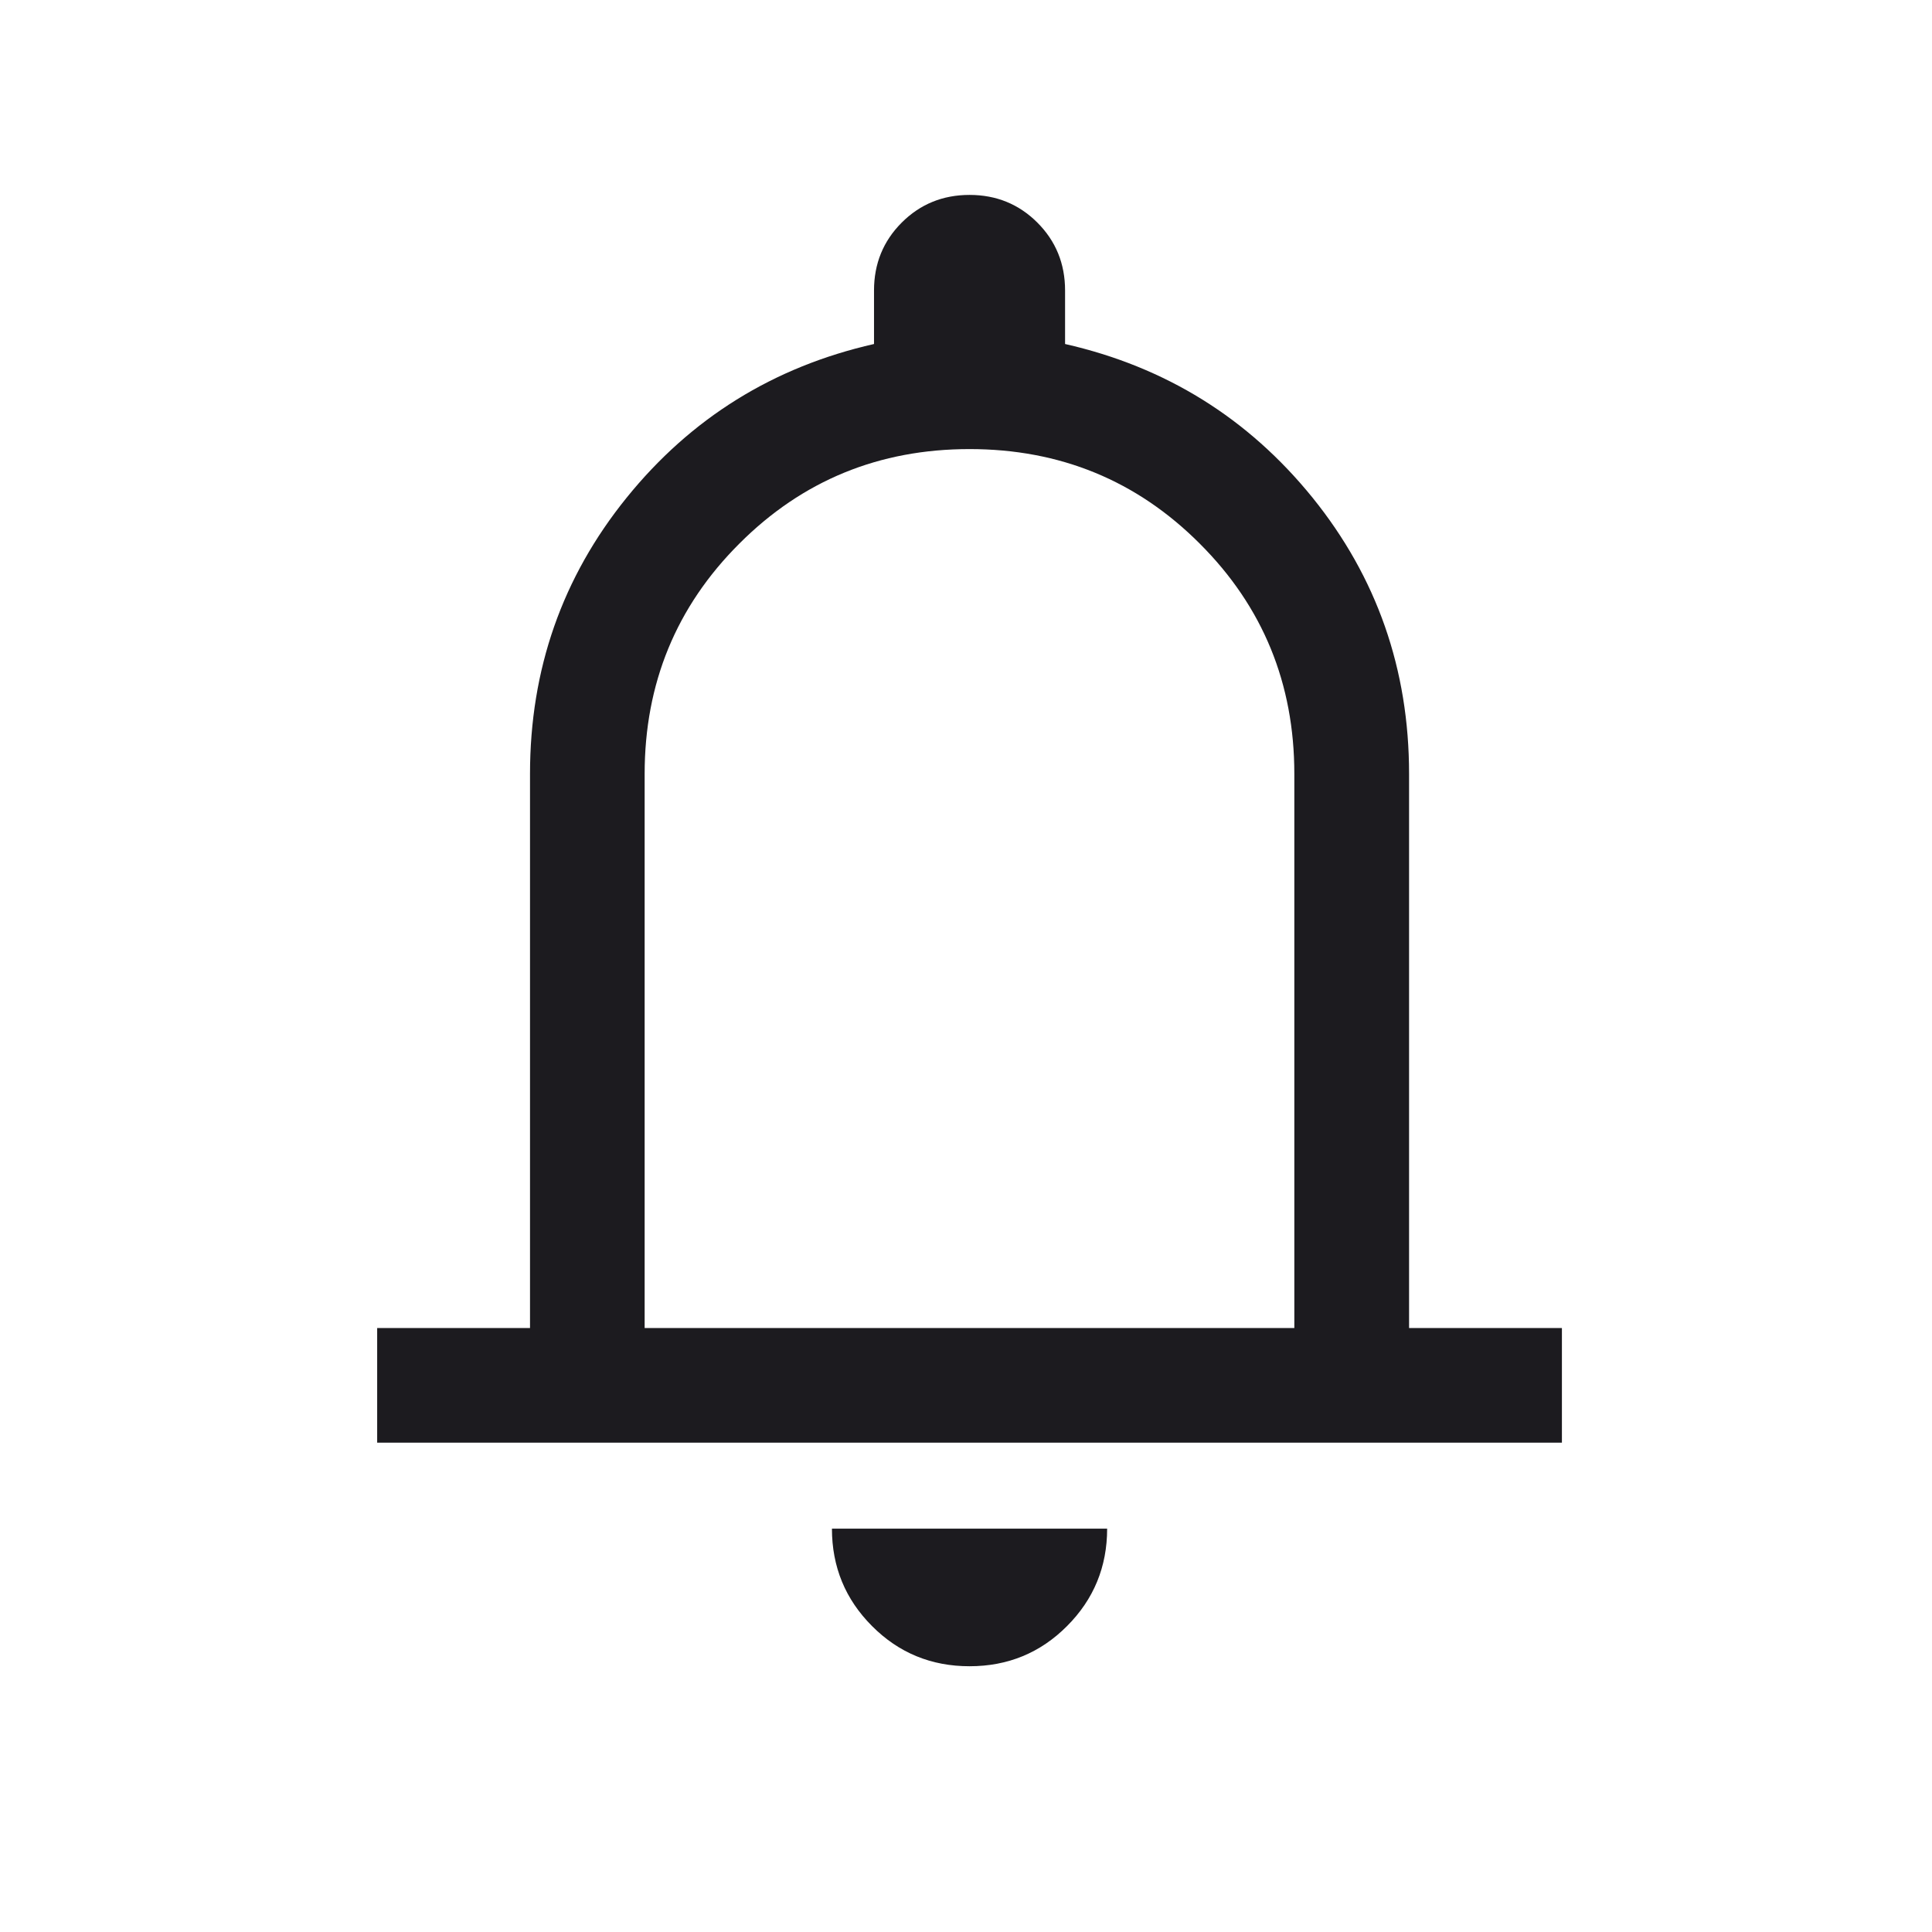 <svg width="18" height="18" viewBox="0 0 18 18" fill="none" xmlns="http://www.w3.org/2000/svg">
<mask id="mask0_449_1383" style="mask-type:alpha" maskUnits="userSpaceOnUse" x="0" y="0" width="18" height="18">
<rect x="0.488" width="17.091" height="17.091" fill="#D9D9D9"/>
</mask>
<g mask="url(#mask0_449_1383)">
<path d="M3.514 13.441V12.373H4.938V7.21C4.938 6.237 5.238 5.379 5.838 4.637C6.437 3.896 7.205 3.418 8.143 3.205V2.706C8.143 2.457 8.229 2.246 8.401 2.074C8.573 1.902 8.784 1.816 9.033 1.816C9.282 1.816 9.493 1.902 9.665 2.074C9.837 2.246 9.923 2.457 9.923 2.706V3.205C10.861 3.418 11.629 3.896 12.229 4.637C12.828 5.379 13.128 6.237 13.128 7.21V12.373H14.552V13.441H3.514ZM9.033 15.524C8.677 15.524 8.374 15.4 8.125 15.15C7.876 14.901 7.751 14.598 7.751 14.242H10.315C10.315 14.598 10.19 14.901 9.941 15.15C9.692 15.4 9.389 15.524 9.033 15.524ZM6.006 12.373H12.059V7.21C12.059 6.368 11.766 5.652 11.178 5.065C10.591 4.477 9.876 4.184 9.033 4.184C8.19 4.184 7.475 4.477 6.888 5.065C6.3 5.652 6.006 6.368 6.006 7.21V12.373Z" fill="#1C1B1F"/>
</g>
</svg>
